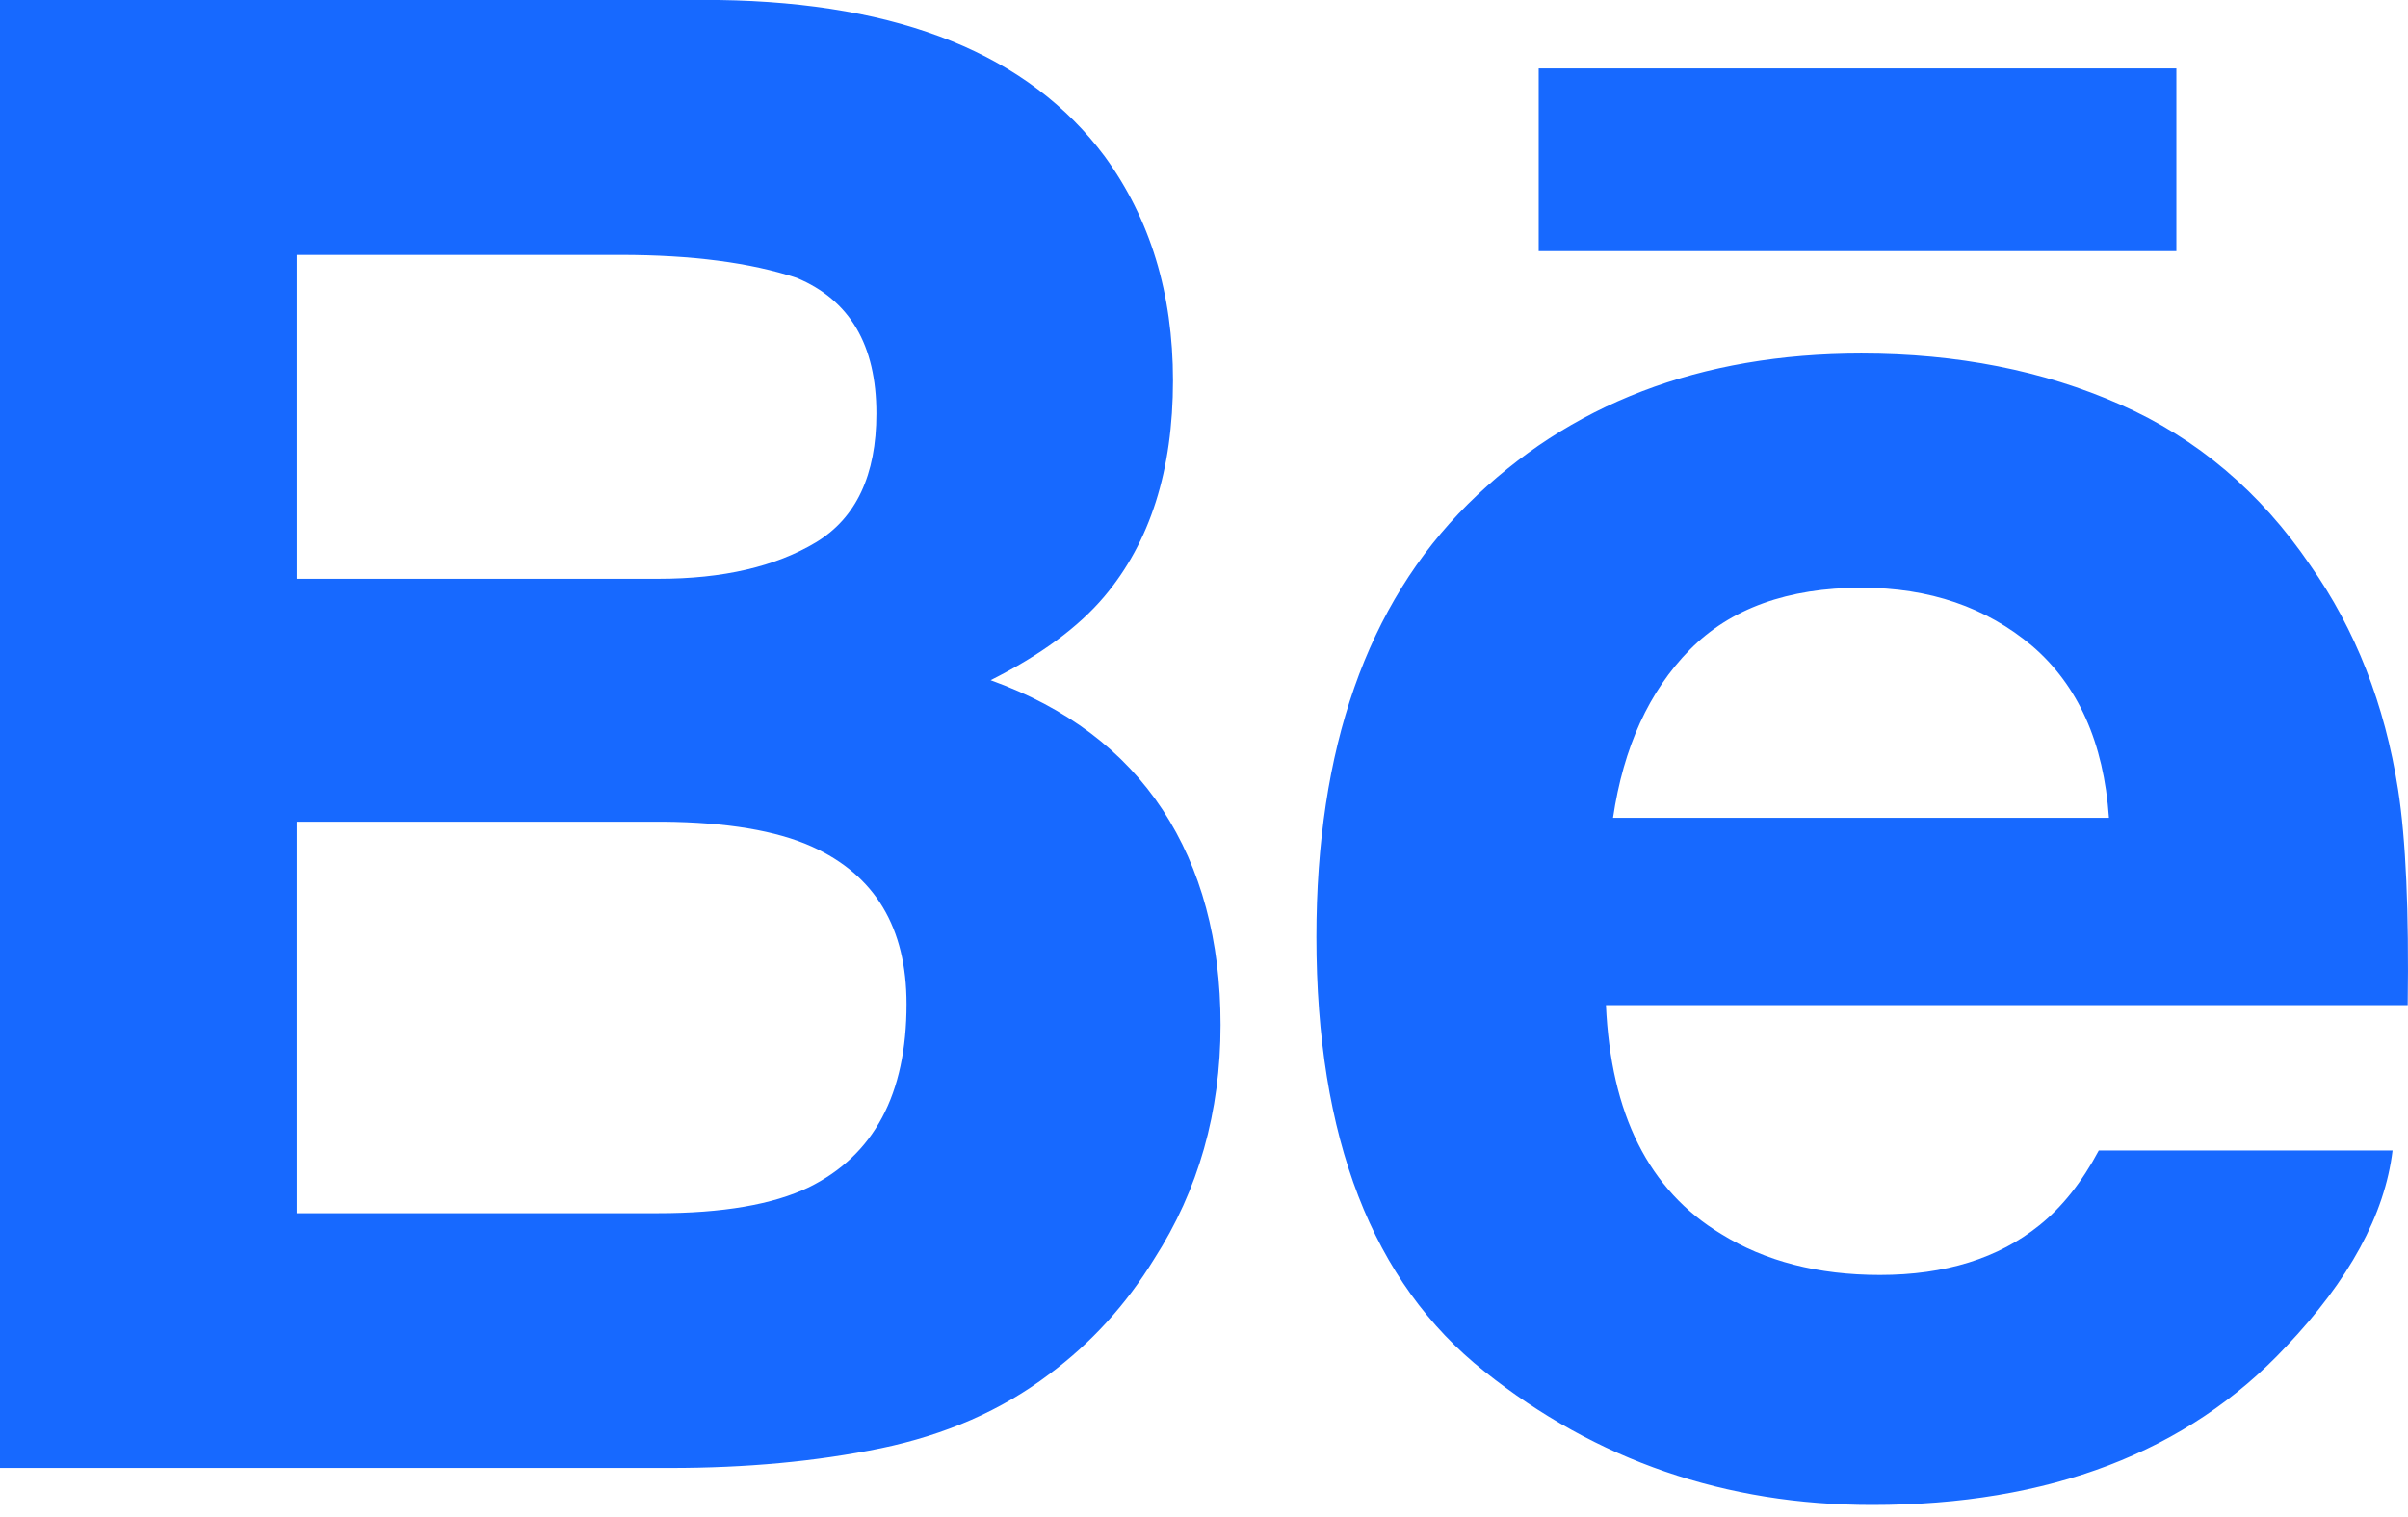 <svg width="100" height="63" viewBox="0 0 100 63" fill="none" xmlns="http://www.w3.org/2000/svg">
<path fill-rule="evenodd" clip-rule="evenodd" d="M63.899 10.429H90.381V2.842H63.899V10.429ZM70.173 26.984C68.485 28.701 67.421 31.027 66.986 33.962H87.582C87.365 30.829 86.295 28.463 84.401 26.833C82.485 25.215 80.127 24.408 77.305 24.408C74.247 24.408 71.86 25.267 70.173 26.984ZM88.047 16.798C91.24 18.202 93.868 20.429 95.937 23.469C97.825 26.148 99.036 29.258 99.588 32.79C99.912 34.855 100.041 37.848 99.988 41.74H66.692C66.892 46.259 68.468 49.431 71.478 51.247C73.301 52.378 75.494 52.947 78.069 52.947C80.78 52.947 82.996 52.256 84.695 50.882C85.63 50.133 86.454 49.101 87.159 47.778H99.359C99.036 50.447 97.554 53.167 94.932 55.928C90.84 60.307 85.107 62.5 77.74 62.5C71.655 62.5 66.287 60.655 61.648 56.955C56.985 53.26 54.668 47.239 54.668 38.909C54.668 31.096 56.767 25.104 60.96 20.934C65.163 16.775 70.602 14.681 77.299 14.681C81.279 14.681 84.86 15.389 88.047 16.798ZM12.318 34.124V50.383H27.323C30.004 50.383 32.097 50.023 33.584 49.31C36.295 47.975 37.647 45.447 37.647 41.699C37.647 38.521 36.342 36.346 33.714 35.157C32.244 34.495 30.18 34.147 27.534 34.124H12.318ZM12.318 10.586V24.037H27.346C30.021 24.037 32.203 23.532 33.884 22.523C35.554 21.514 36.395 19.727 36.395 17.175C36.395 14.327 35.289 12.454 33.079 11.537C31.162 10.905 28.728 10.586 25.77 10.586H12.318ZM45.878 6.497C47.766 9.089 48.712 12.187 48.712 15.8C48.712 19.518 47.766 22.517 45.855 24.779C44.785 26.044 43.215 27.204 41.139 28.248C44.291 29.385 46.666 31.177 48.283 33.631C49.882 36.079 50.688 39.06 50.688 42.564C50.688 46.177 49.771 49.42 47.93 52.285C46.766 54.182 45.308 55.783 43.556 57.082C41.586 58.573 39.264 59.588 36.577 60.145C33.89 60.696 30.985 60.963 27.846 60.963H0V0H29.862C37.4 0.11 42.733 2.274 45.878 6.497Z" fill="#1769FF"/>
</svg>
